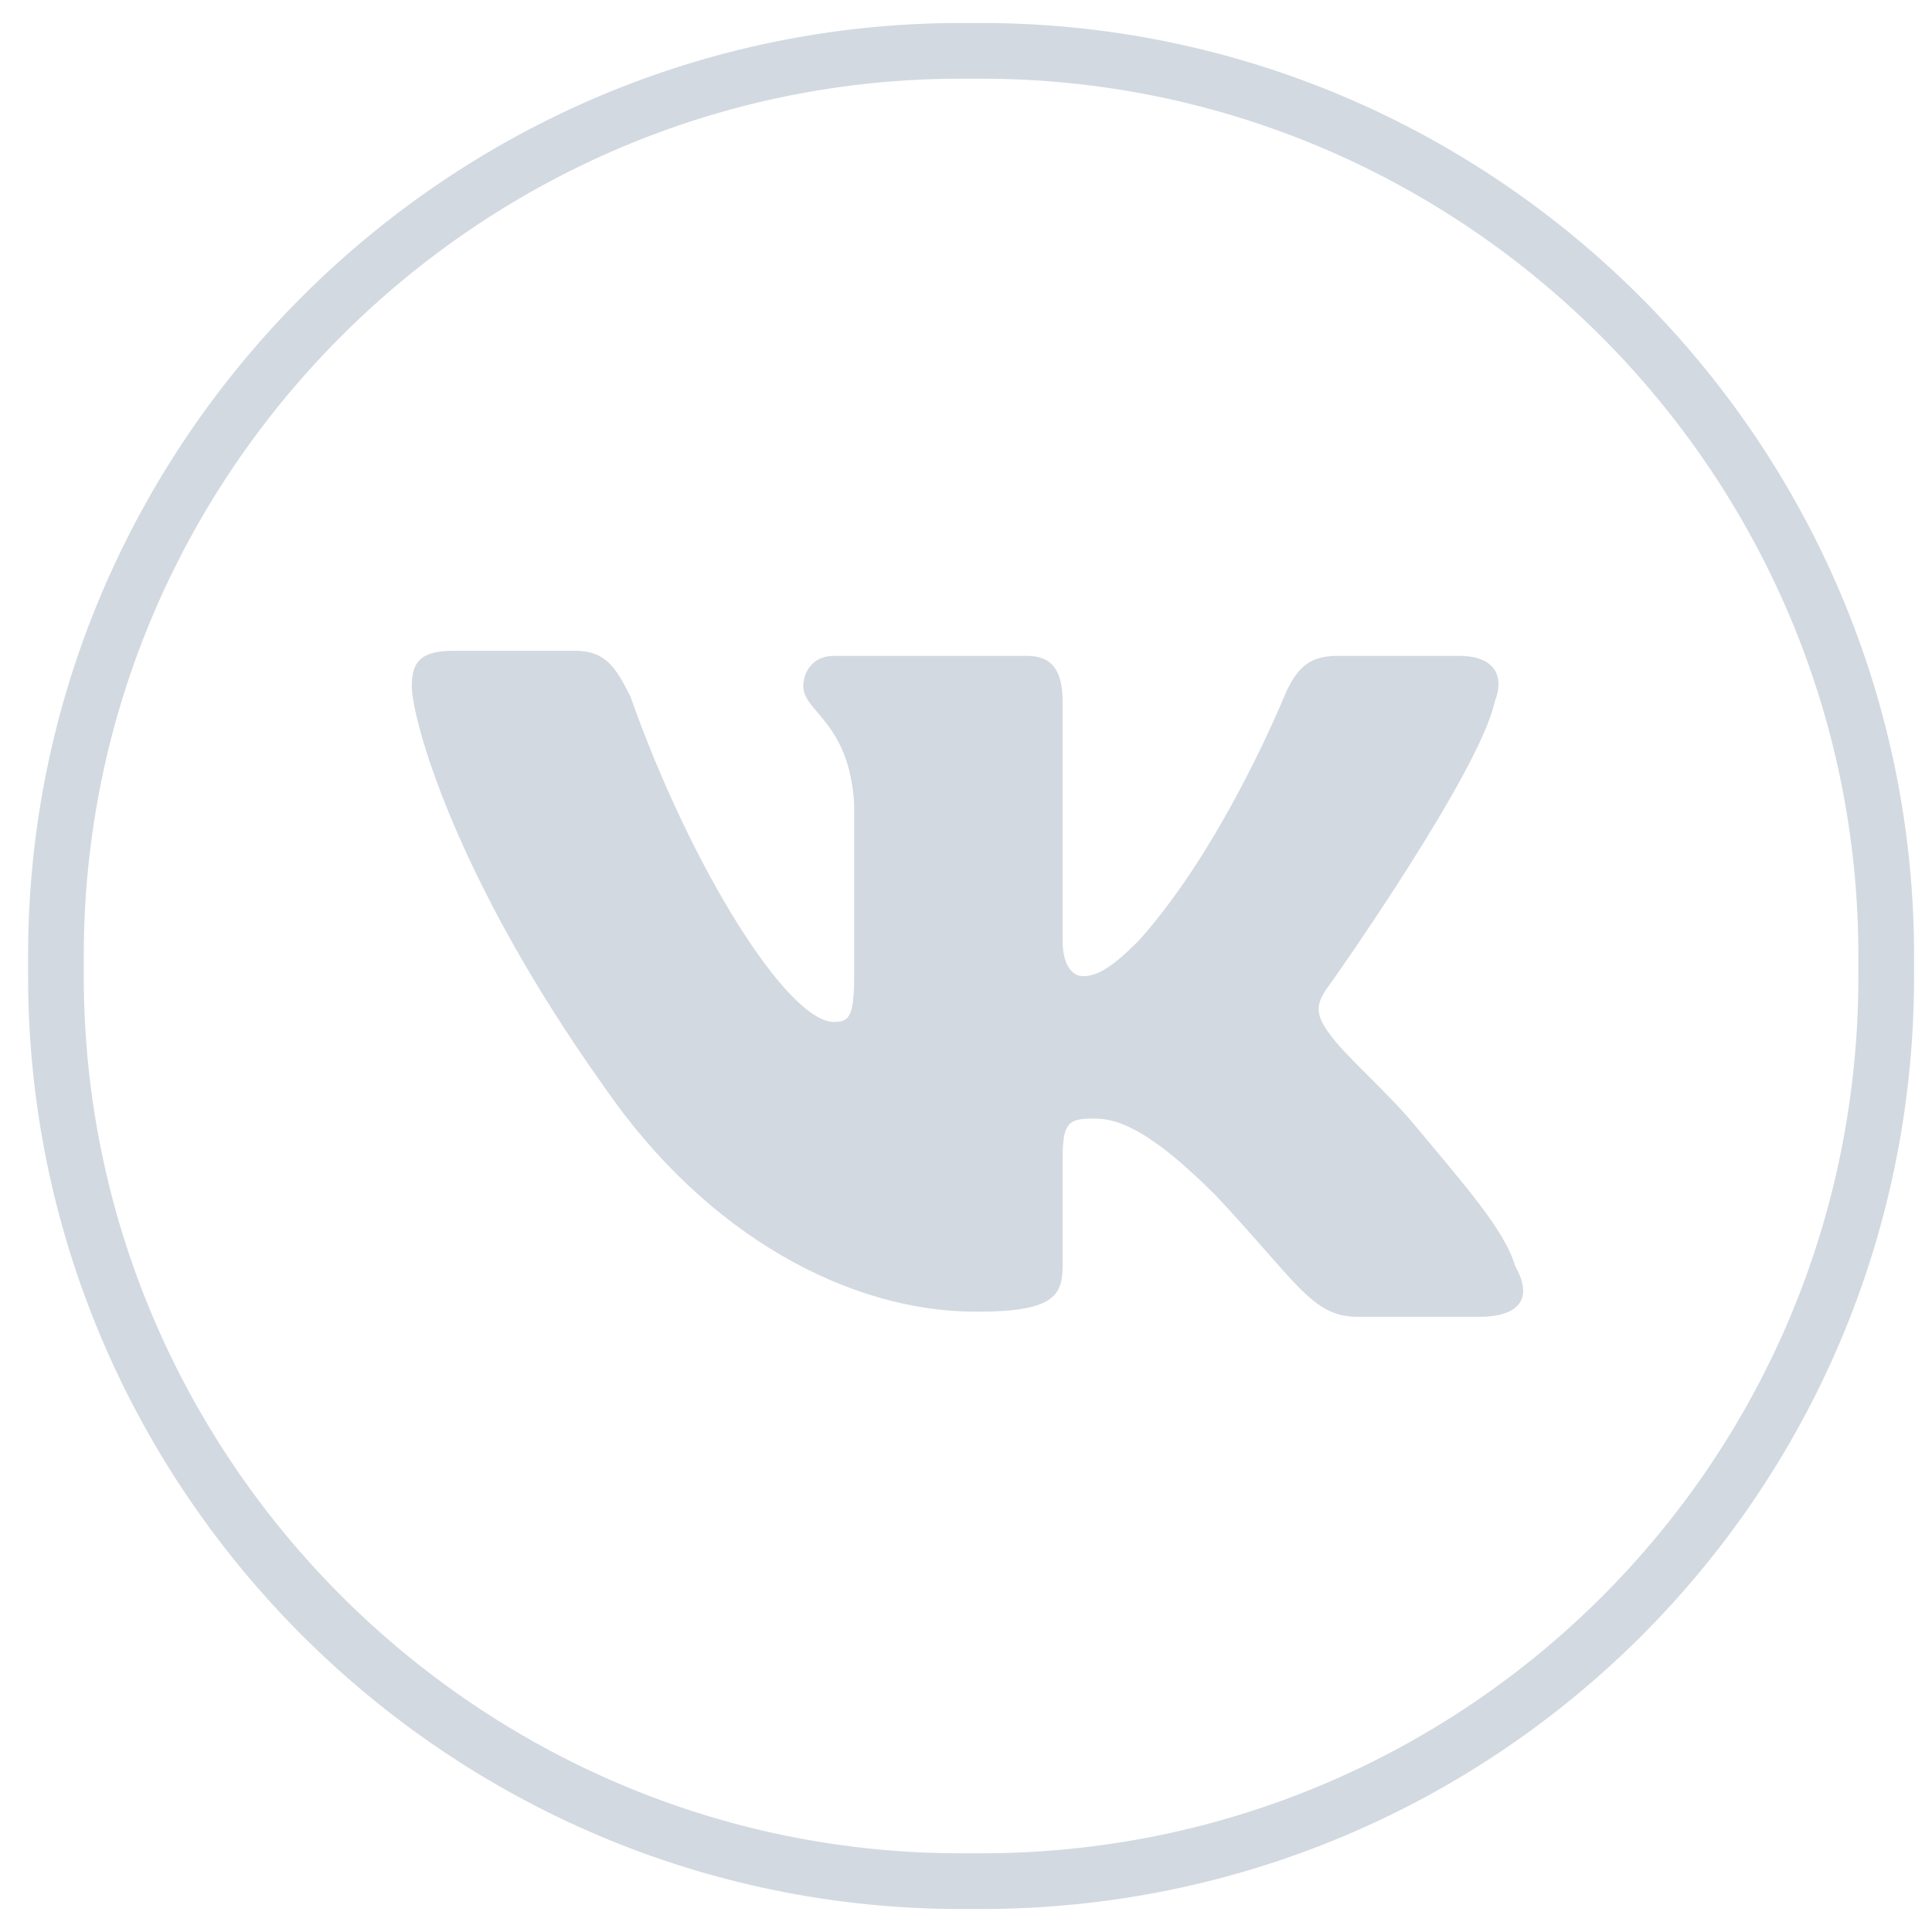 <svg width="38" height="38" viewBox="0 0 38 38" fill="none" xmlns="http://www.w3.org/2000/svg">
<path fill-rule="evenodd" clip-rule="evenodd" d="M29.1 25.9H26.7C25.8 25.9 25.5 25.2 23.9 23.5C22.5 22.1 21.9 22 21.5 22C21 22 20.9 22.1 20.9 22.8V24.9C20.9 25.5 20.7 25.8 19.2 25.8C16.7 25.8 13.9 24.3 11.9 21.4C8.9 17.2 8.1 14.1 8.1 13.5C8.1 13.1 8.2 12.8 8.9 12.8H11.3C11.9 12.8 12.1 13.1 12.4 13.7C13.6 17.1 15.5 20.1 16.4 20.1C16.7 20.1 16.8 20 16.8 19.2V15.8C16.7 14.2 15.8 14 15.8 13.5C15.8 13.2 16 12.9 16.4 12.9H20.2C20.7 12.9 20.9 13.2 20.9 13.8V18.5C20.9 19 21.1 19.2 21.3 19.2C21.6 19.2 21.9 19 22.4 18.5C24.1 16.6 25.3 13.6 25.3 13.6C25.5 13.2 25.7 12.9 26.3 12.9H28.7C29.4 12.9 29.6 13.3 29.4 13.8C29.1 15.2 26.2 19.3 26.2 19.3C25.9 19.7 25.8 19.9 26.2 20.4C26.5 20.8 27.3 21.5 27.8 22.1C28.8 23.3 29.6 24.2 29.8 24.9C30.2 25.6 29.8 25.9 29.1 25.9Z" fill="#D2D9E1"/>
<path d="M19.3 37H18.9C9.1 37 1.1 29 1.1 19.2V18.8C1.1 9 9.1 1 18.9 1H19.3C29.1 1 37.1 9 37.1 18.8V19.2C37.1 29.1 29.1 37 19.3 37Z" stroke="#D2D9E1" stroke-width="1.095" stroke-miterlimit="10"/>
</svg>
